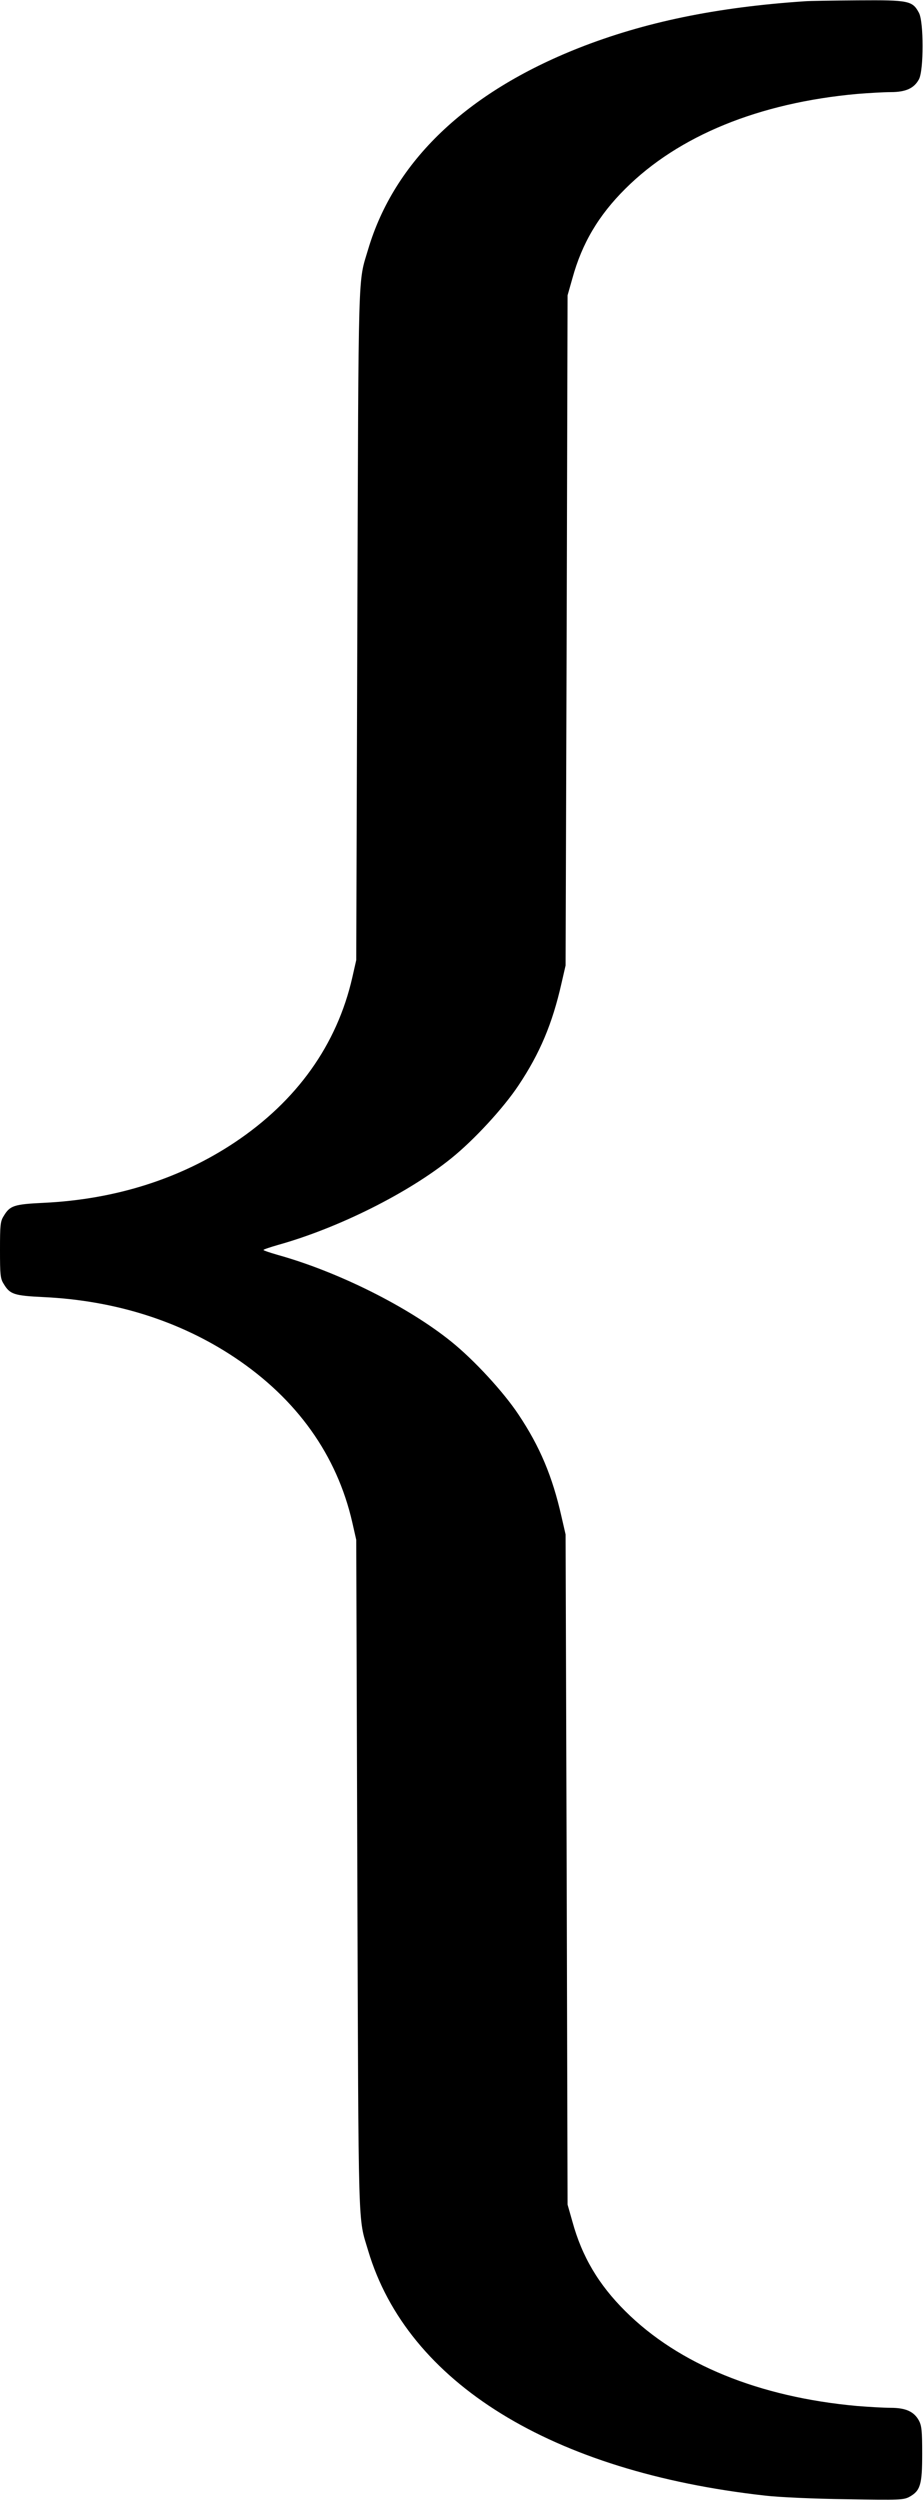 <?xml version="1.0" standalone="no"?>
<!DOCTYPE svg PUBLIC "-//W3C//DTD SVG 20010904//EN"
 "http://www.w3.org/TR/2001/REC-SVG-20010904/DTD/svg10.dtd">
<svg version="1.0" xmlns="http://www.w3.org/2000/svg"
 width="512pt" height="1384pt" viewBox="0 0 512 1384"
 preserveAspectRatio="xMidYMid meet">
<g transform="translate(0,1384) scale(0.1,-0.1)"
fill="#000000" stroke="none">
<path d="M4460 13833 c-493 -33 -891 -116 -1254 -259 -622 -246 -1021 -627
-1166 -1114 -57 -192 -53 -56 -60 -2075 l-6 -1860 -22 -97 c-85 -372 -307
-683 -652 -913 -302 -201 -661 -315 -1057 -334 -166 -8 -188 -15 -223 -74 -18
-28 -20 -51 -20 -187 0 -136 2 -159 20 -187 35 -59 57 -66 223 -74 396 -19
755 -133 1057 -334 345 -230 567 -541 652 -913 l22 -97 6 -1860 c7 -2019 3
-1883 60 -2075 218 -731 1016 -1224 2199 -1356 77 -9 273 -18 451 -20 297 -5
317 -4 349 13 61 34 71 67 71 238 0 126 -3 156 -18 184 -27 50 -73 71 -157 71
-38 0 -122 5 -185 10 -544 49 -990 231 -1285 525 -148 147 -240 302 -293 495
l-27 95 -5 1855 -6 1855 -23 100 c-50 221 -119 386 -238 564 -83 125 -246 302
-373 404 -238 192 -626 386 -959 479 -45 13 -81 25 -81 28 0 3 36 15 81 28
333 93 721 287 959 479 127 102 290 279 373 404 119 178 188 343 238 564 l23
100 6 1855 5 1855 27 95 c53 193 145 348 293 495 295 294 741 476 1285 525 63
5 147 10 185 10 84 0 130 21 157 71 27 50 27 318 0 368 -36 67 -56 71 -337 69
-137 -1 -270 -3 -295 -5z"/>
</g>
</svg>
